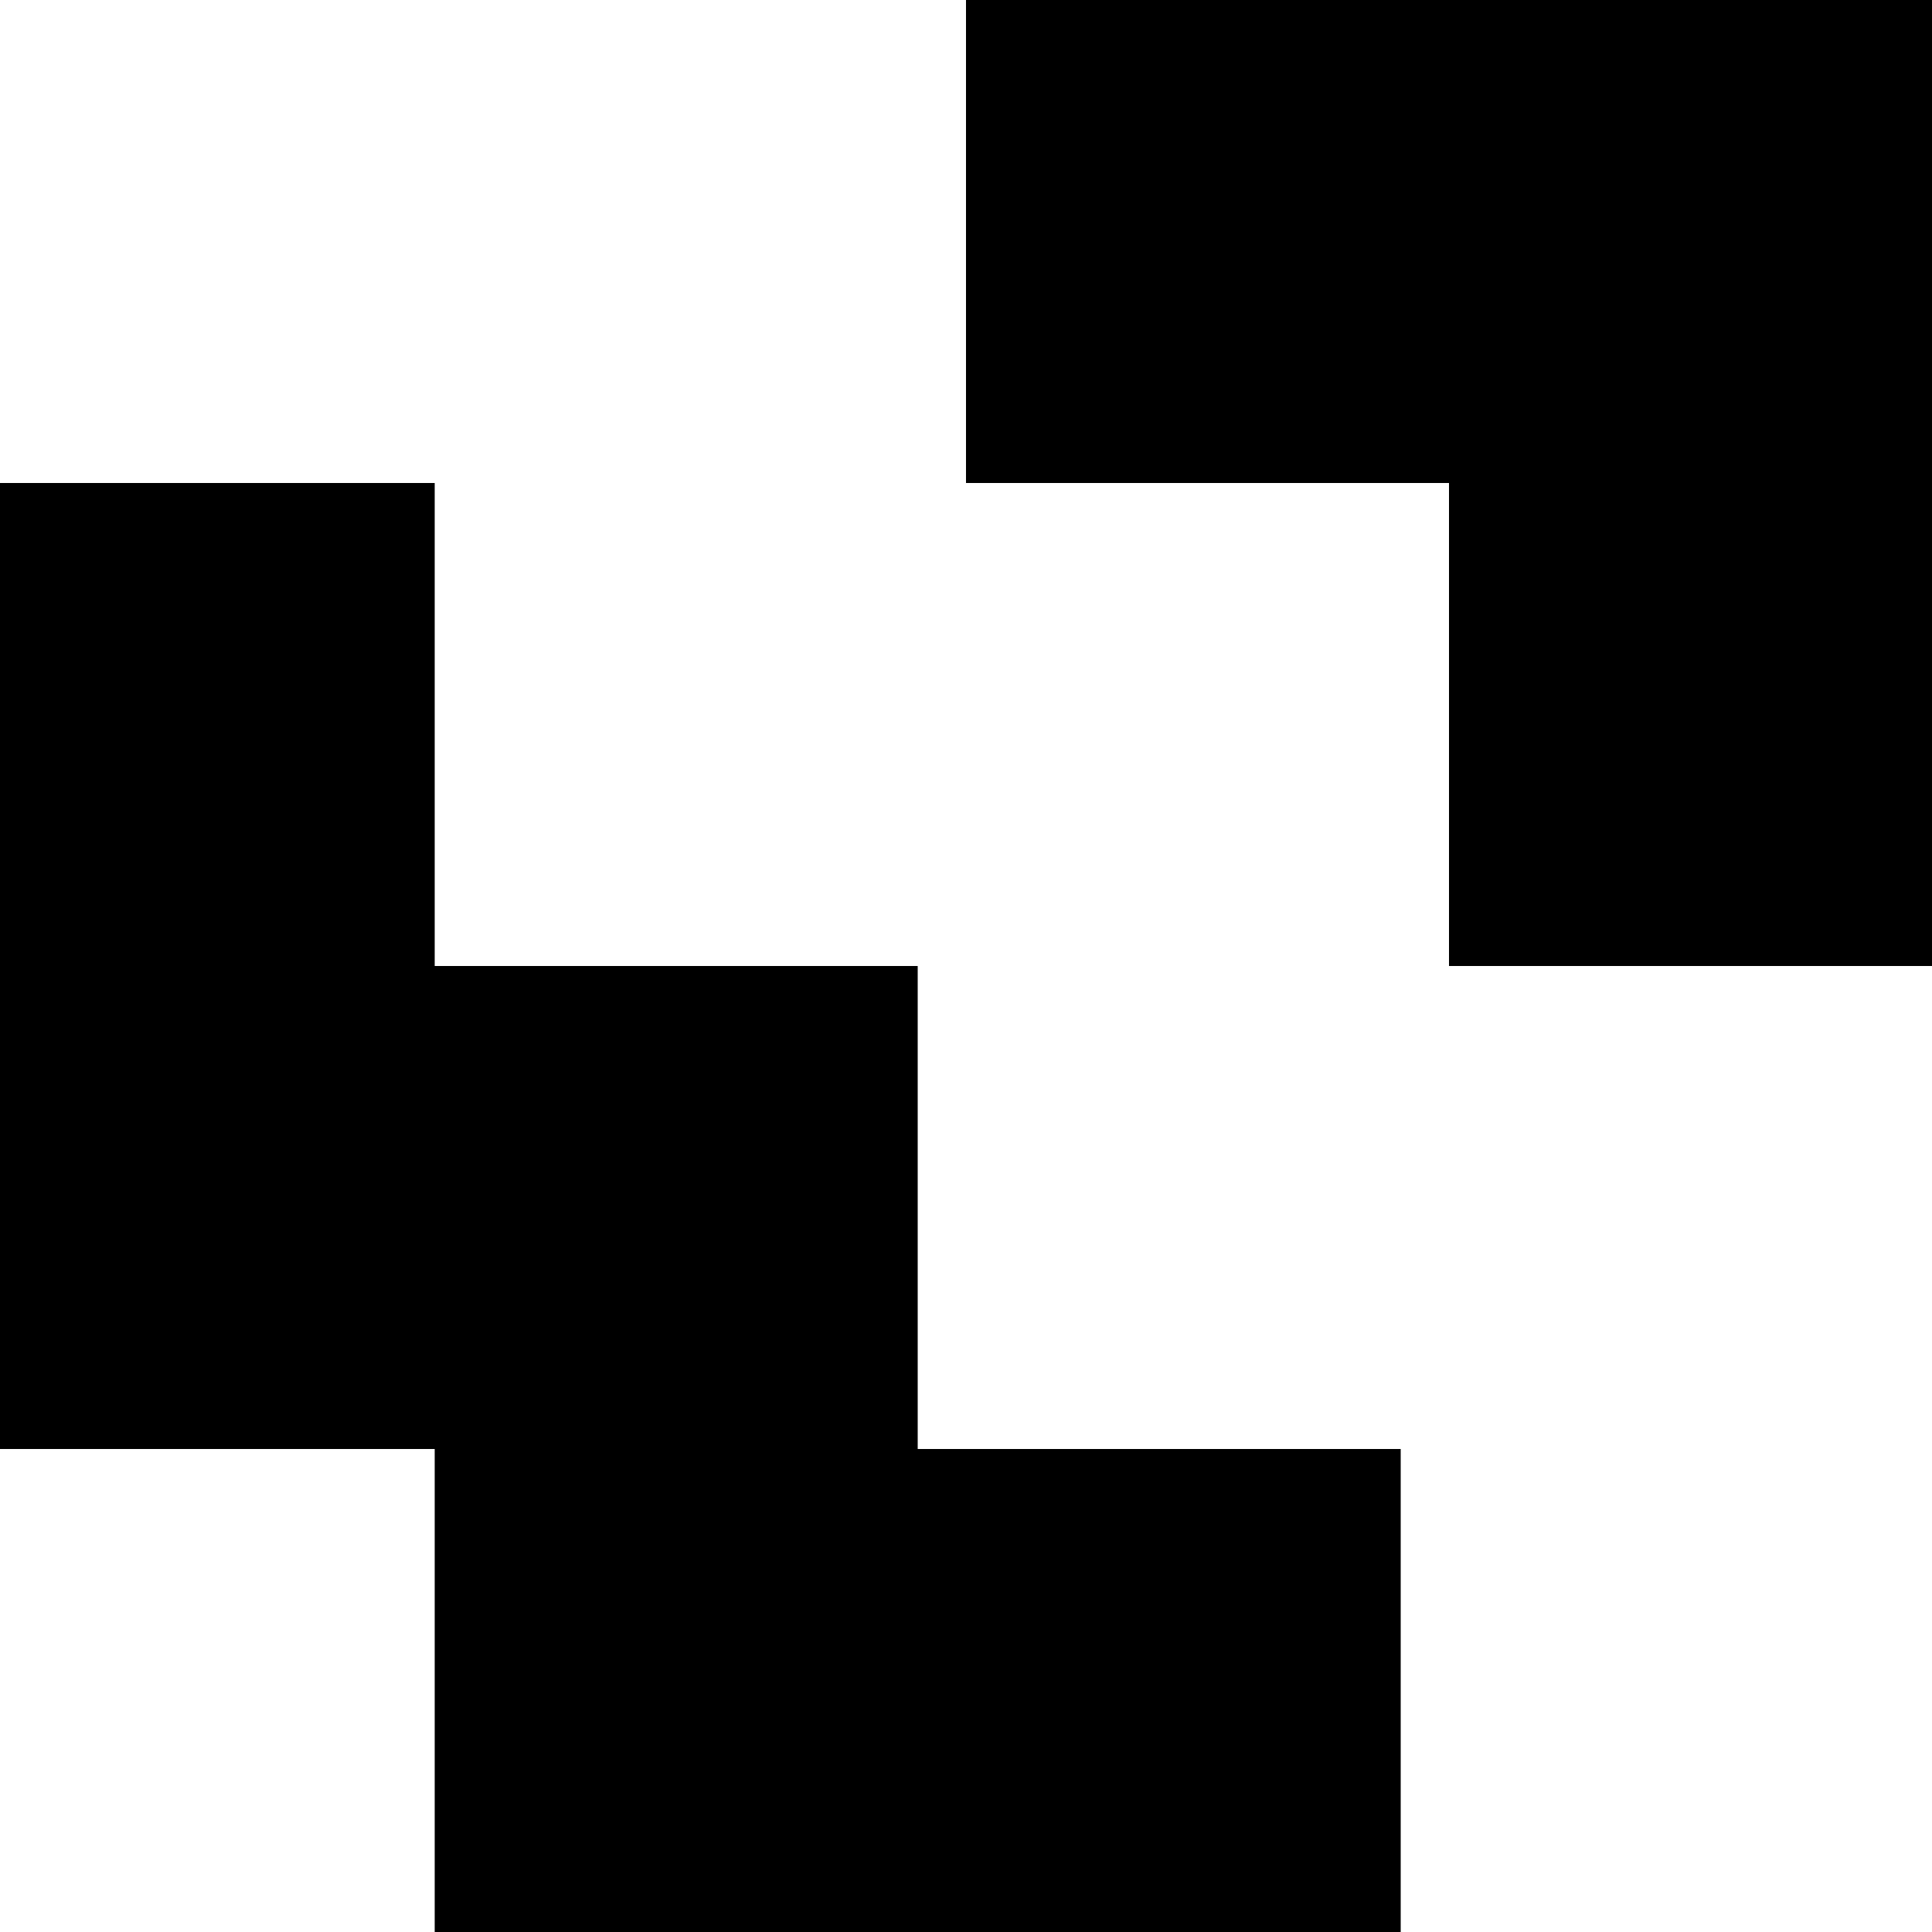 <?xml version="1.0" standalone="no"?>
<!DOCTYPE svg PUBLIC "-//W3C//DTD SVG 20010904//EN"
 "http://www.w3.org/TR/2001/REC-SVG-20010904/DTD/svg10.dtd">
<svg version="1.0" xmlns="http://www.w3.org/2000/svg"
 width="400pt" height="400pt" viewBox="0 0 400 400"
 preserveAspectRatio="xMidYMid meet">
<g transform="translate(0,400) scale(0.1,-0.1)"
fill="#000000" stroke="none">
<path d="M2000 3500 l0 -500 500 0 500 0 0 -500 0 -500 500 0 500 0 0 1000 0
1000 -1000 0 -1000 0 0 -500z"/>
<path d="M0 2000 l0 -1000 450 0 450 0 0 -500 0 -500 1000 0 1000 0 0 500 0
500 -500 0 -500 0 0 500 0 500 -500 0 -500 0 0 500 0 500 -450 0 -450 0 0
-1000z"/>
</g>
</svg>
